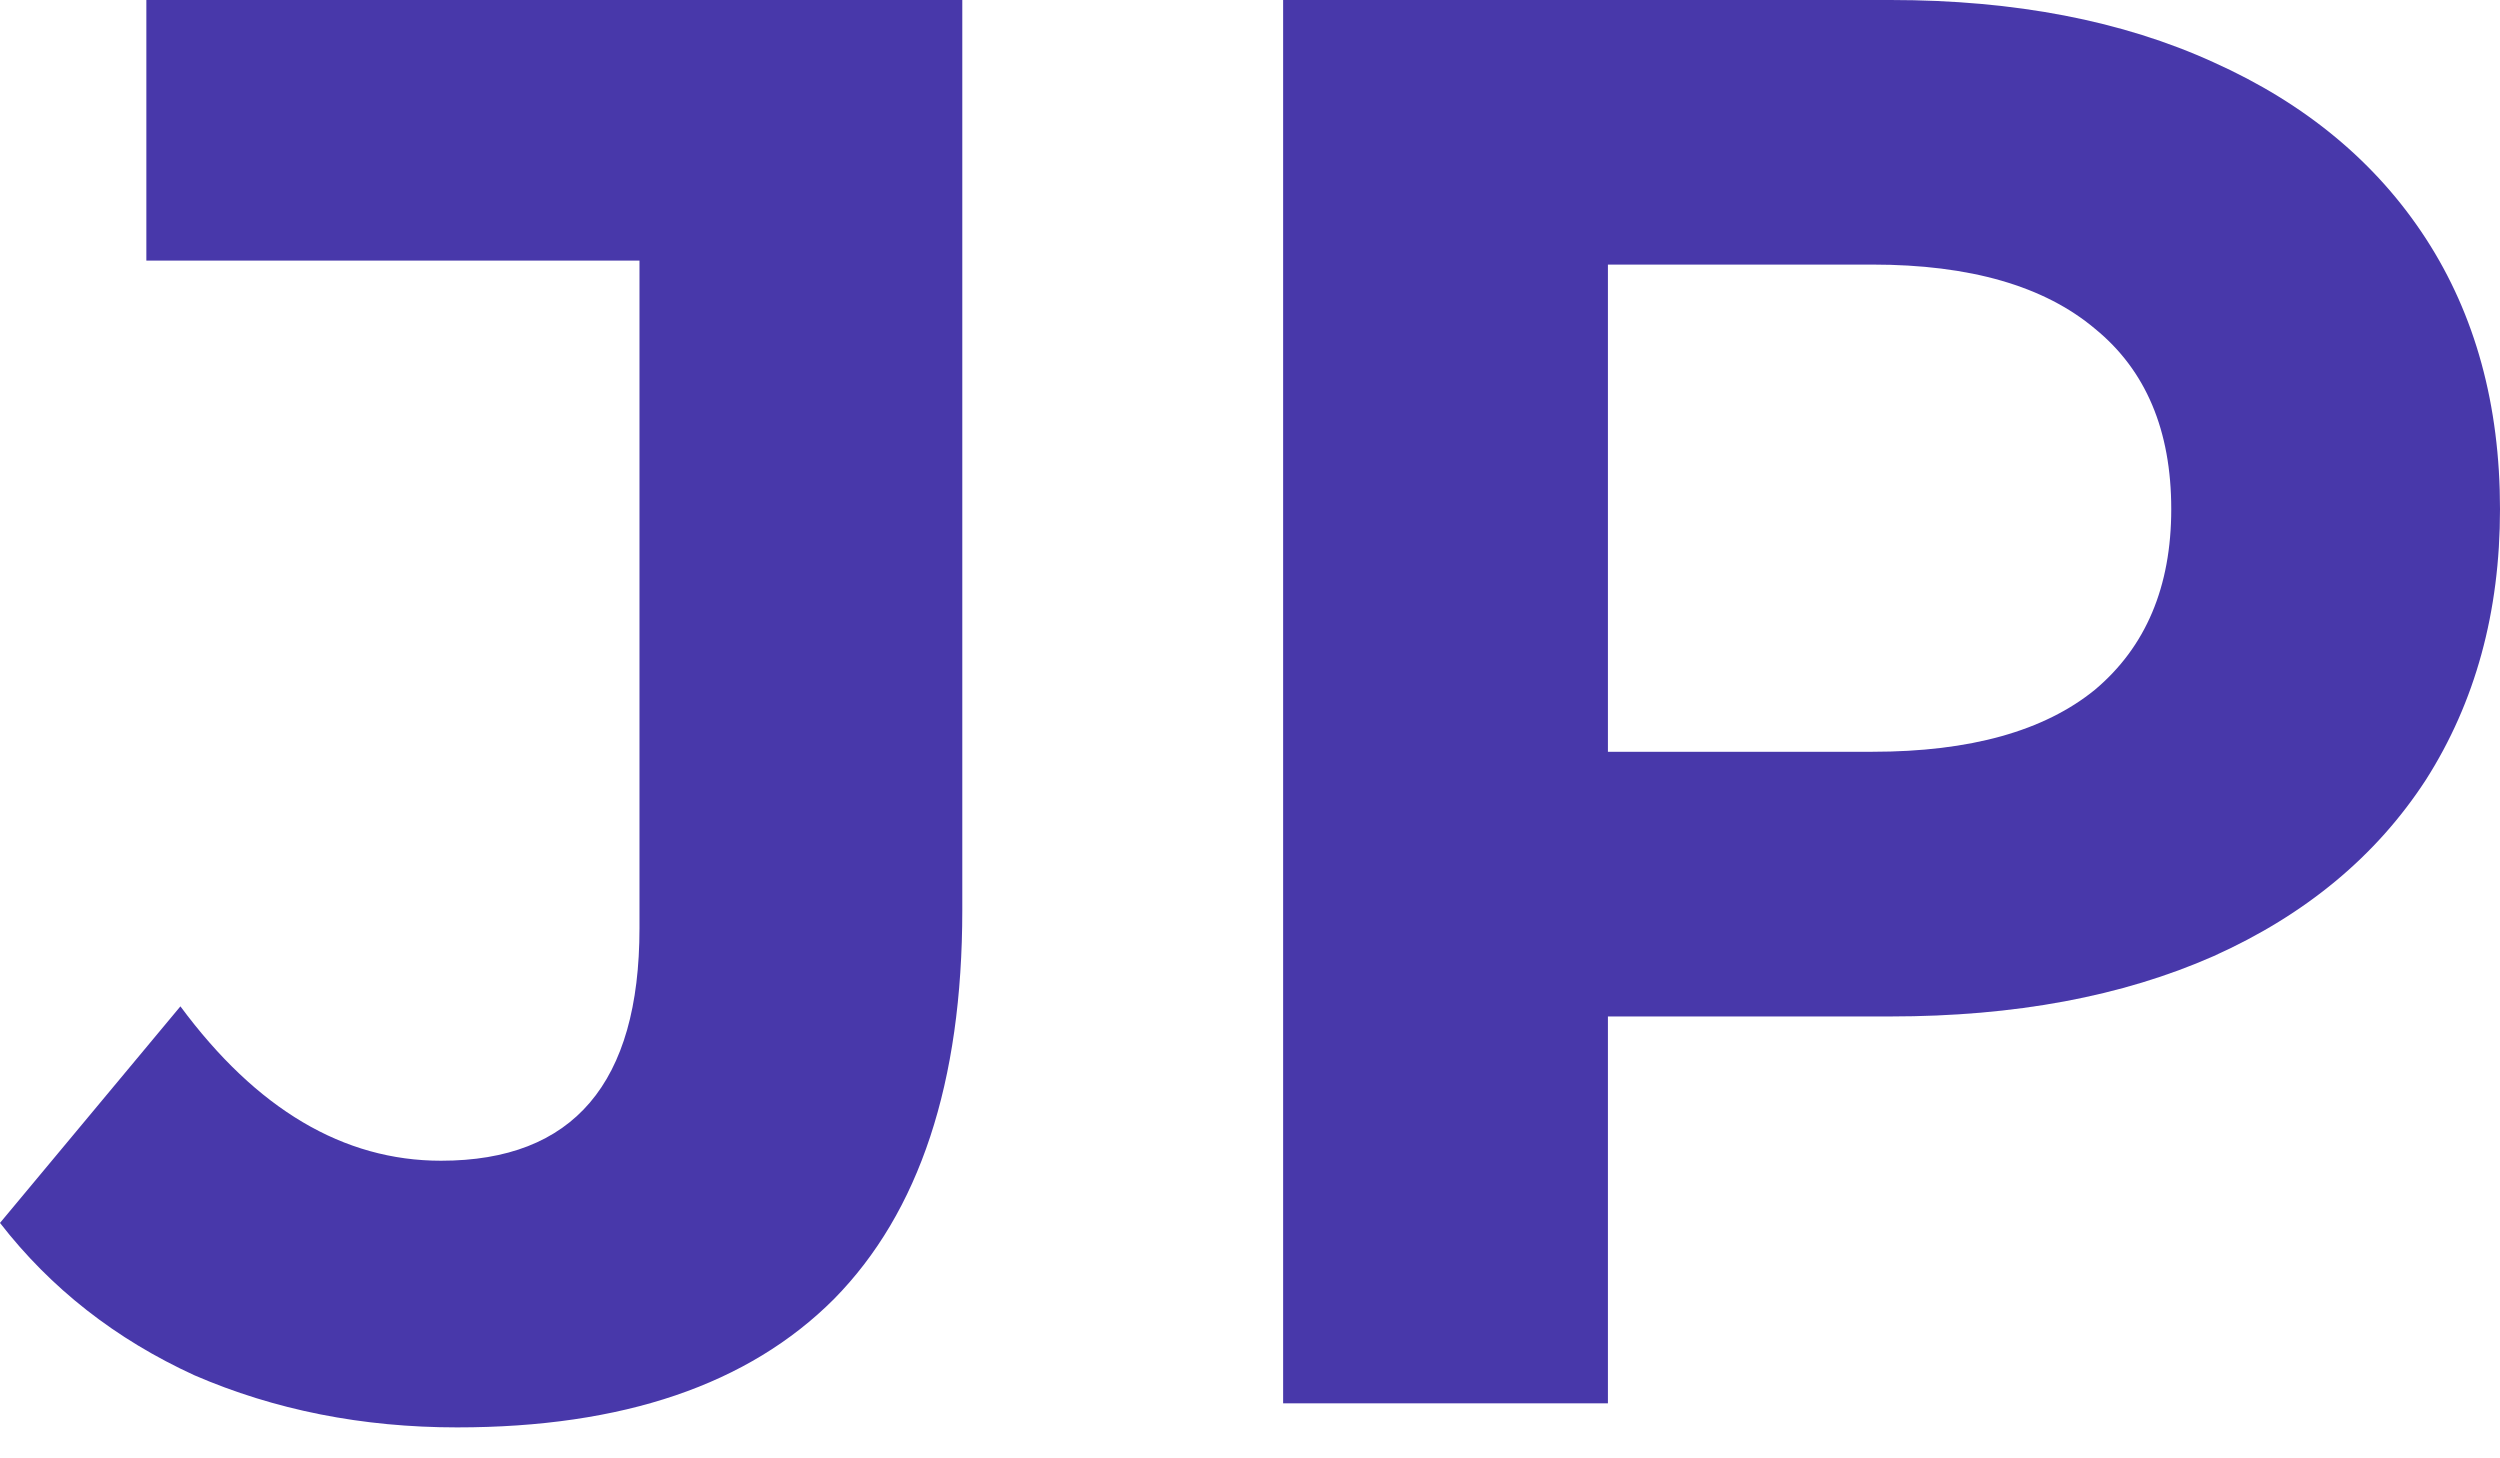<svg width="24" height="14" viewBox="0 0 24 14" fill="none" xmlns="http://www.w3.org/2000/svg">
<path d="M18.149 0C19.343 0 20.375 0.199 21.248 0.597C22.133 0.994 22.813 1.559 23.288 2.29C23.763 3.022 24 3.888 24 4.888C24 5.876 23.763 6.742 23.288 7.487C22.813 8.218 22.133 8.783 21.248 9.18C20.375 9.565 19.343 9.758 18.149 9.758H15.436V13.472H12.318V0H18.149ZM17.976 7.217C18.913 7.217 19.625 7.018 20.112 6.621C20.6 6.21 20.844 5.633 20.844 4.888C20.844 4.131 20.6 3.554 20.112 3.156C19.625 2.746 18.913 2.54 17.976 2.54H15.436V7.217H17.976Z" fill="#4838AA"/>
<path d="M4.388 13.703C3.477 13.703 2.637 13.536 1.867 13.203C1.11 12.856 0.488 12.369 0 11.74L1.732 9.661C2.463 10.649 3.297 11.143 4.234 11.143C5.504 11.143 6.139 10.399 6.139 8.911V2.502H1.405V0H9.238V8.738C9.238 10.393 8.827 11.637 8.006 12.471C7.185 13.293 5.979 13.703 4.388 13.703Z" fill="#4838AA"/>
</svg>
